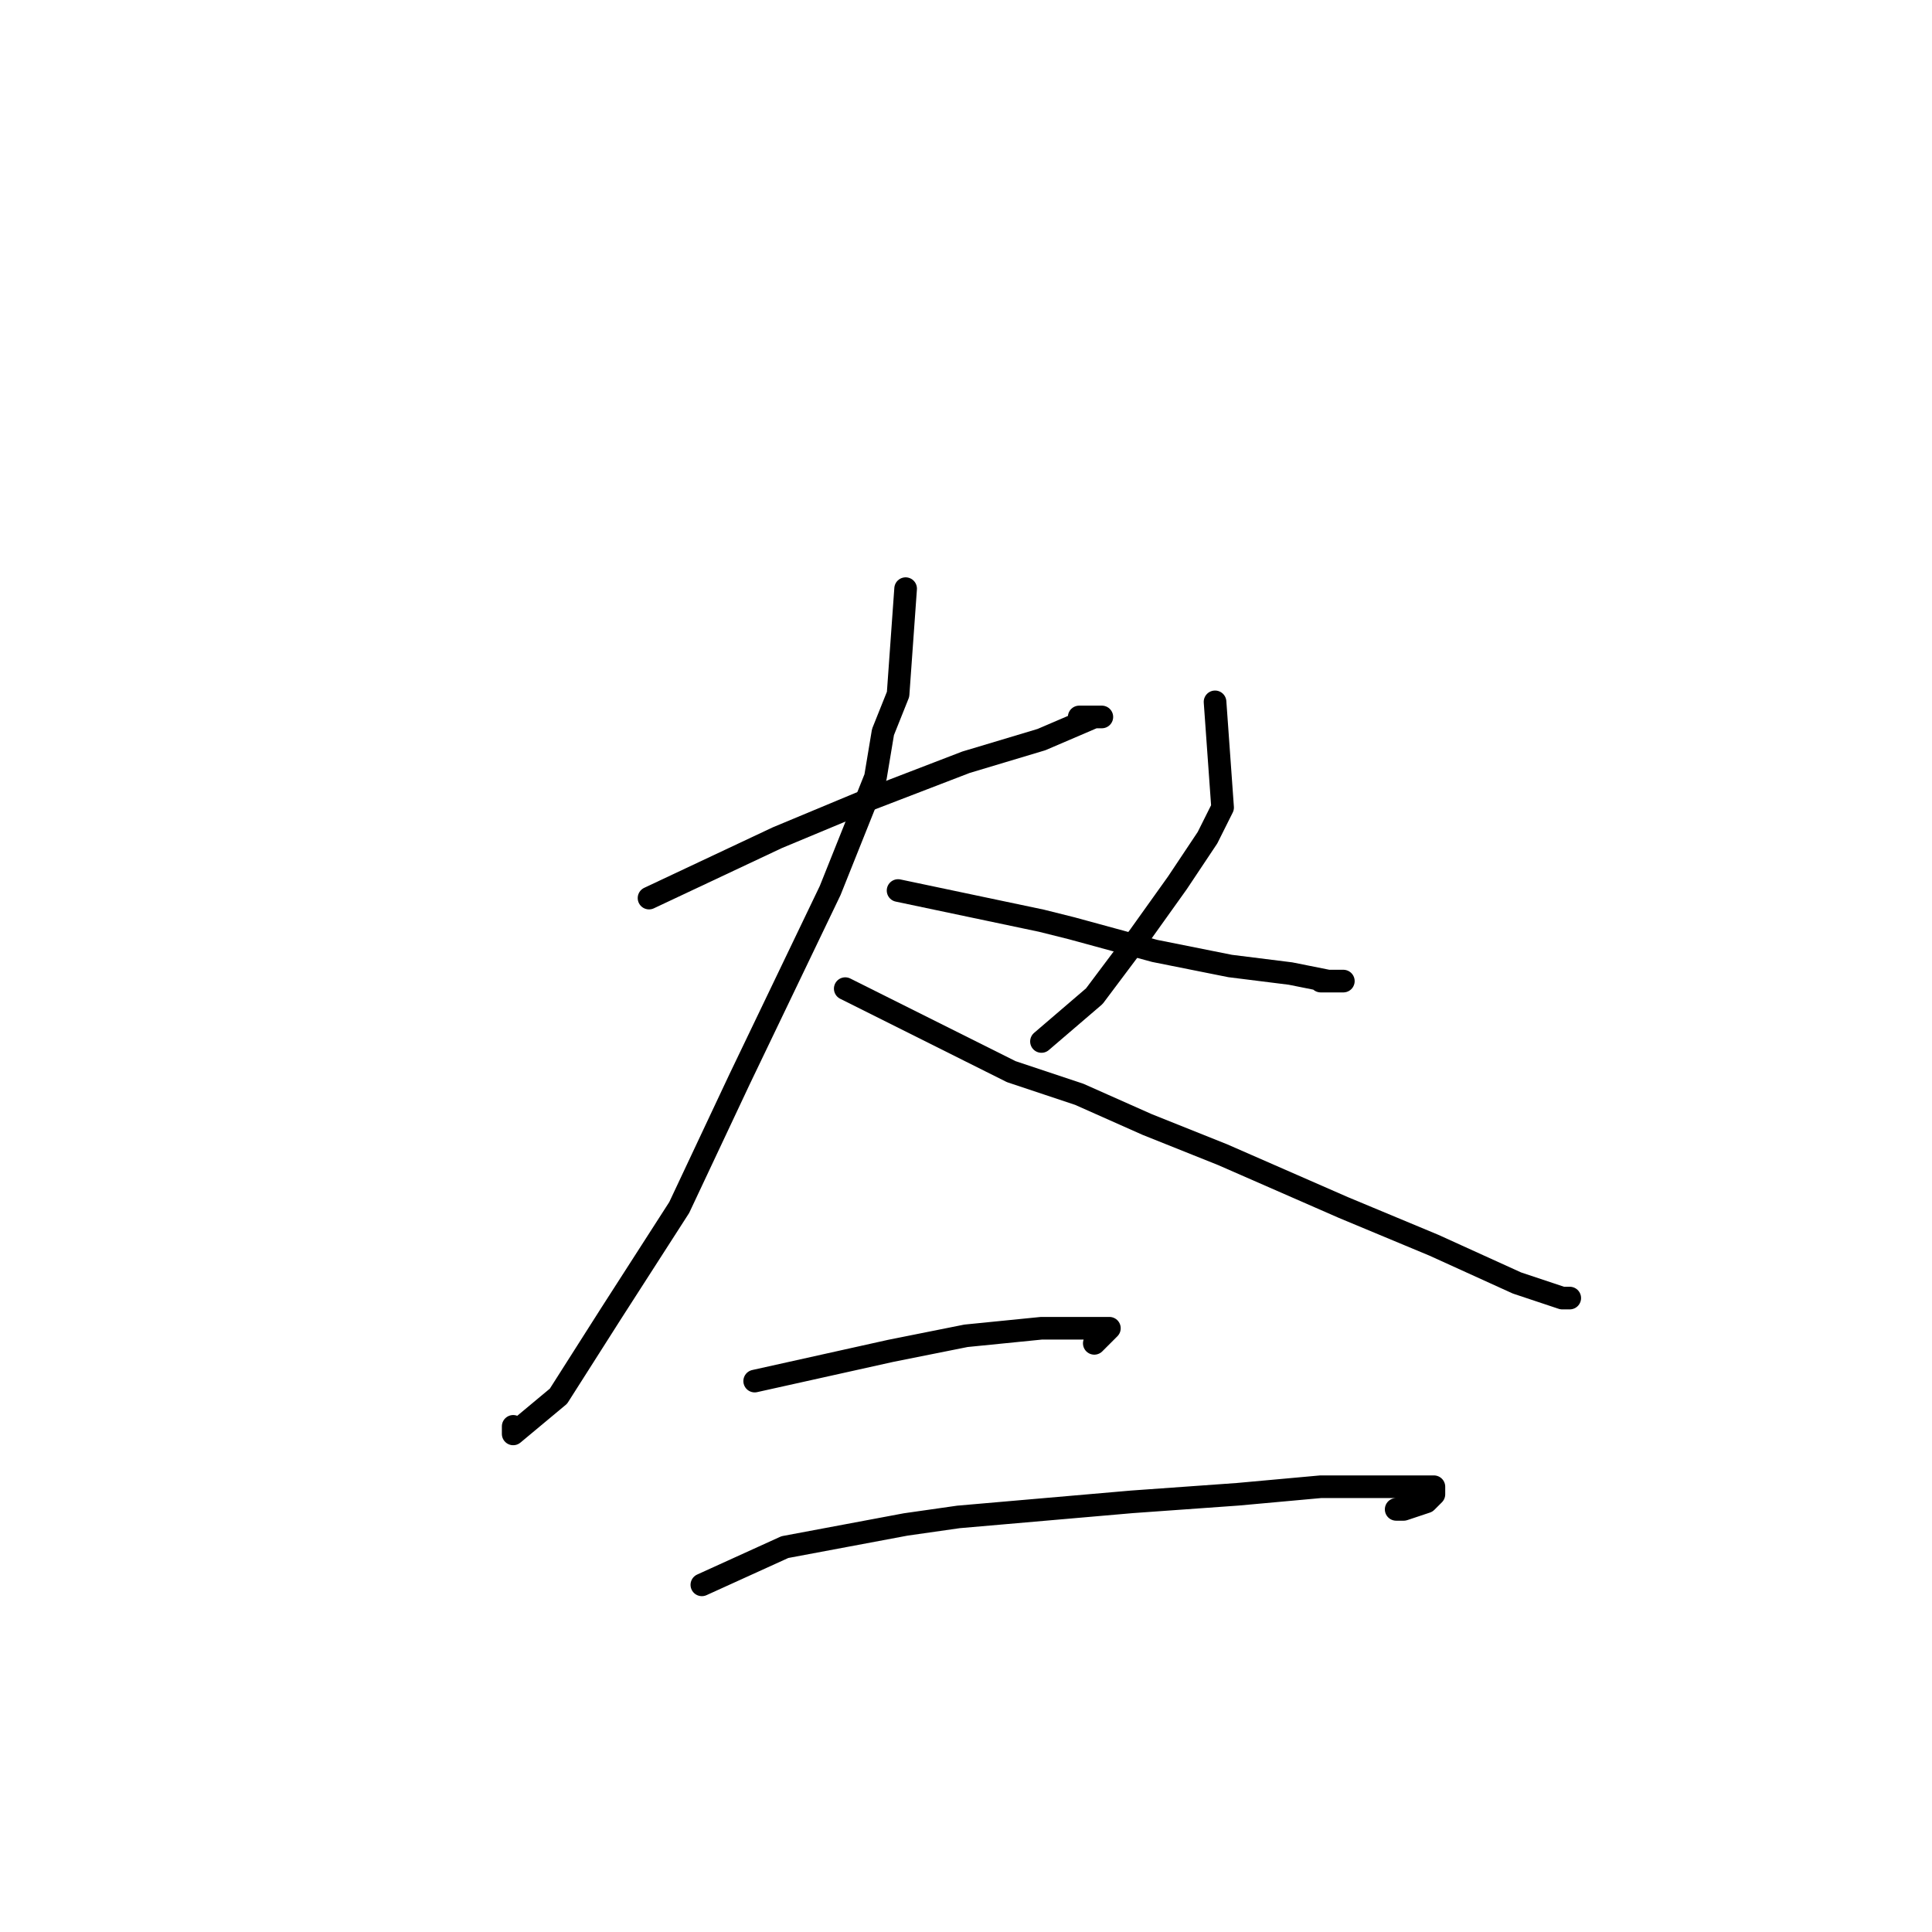 <?xml version="1.0" standalone="no"?>
    <svg width="256" height="256" xmlns="http://www.w3.org/2000/svg" version="1.1">
    <polyline stroke="black" stroke-width="3" stroke-linecap="round" fill="transparent" stroke-linejoin="round" points="86 119 103 111 115 106 128 101 138 98 145 95 146 95 145 95 143 95 143 95 " />
        <polyline stroke="black" stroke-width="3" stroke-linecap="round" fill="transparent" stroke-linejoin="round" points="120 78 119 92 117 97 116 103 110 118 98 143 90 160 81 174 74 185 68 190 68 189 68 189 " />
        <polyline stroke="black" stroke-width="3" stroke-linecap="round" fill="transparent" stroke-linejoin="round" points="119 118 138 122 142 123 153 126 163 128 171 129 176 130 178 130 177 130 175 130 175 130 " />
        <polyline stroke="black" stroke-width="3" stroke-linecap="round" fill="transparent" stroke-linejoin="round" points="161 93 162 107 160 111 156 117 151 124 145 132 138 138 138 138 " />
        <polyline stroke="black" stroke-width="3" stroke-linecap="round" fill="transparent" stroke-linejoin="round" points="112 131 126 138 134 142 143 145 152 149 162 153 178 160 190 165 201 170 207 172 208 172 208 172 " />
        <polyline stroke="black" stroke-width="3" stroke-linecap="round" fill="transparent" stroke-linejoin="round" points="100 183 118 179 128 177 138 176 144 176 147 176 146 177 145 178 145 178 " />
        <polyline stroke="black" stroke-width="3" stroke-linecap="round" fill="transparent" stroke-linejoin="round" points="93 210 104 205 120 202 127 201 150 199 164 198 175 197 184 197 190 197 190 198 189 199 186 200 185 200 185 200 " />
        </svg>
